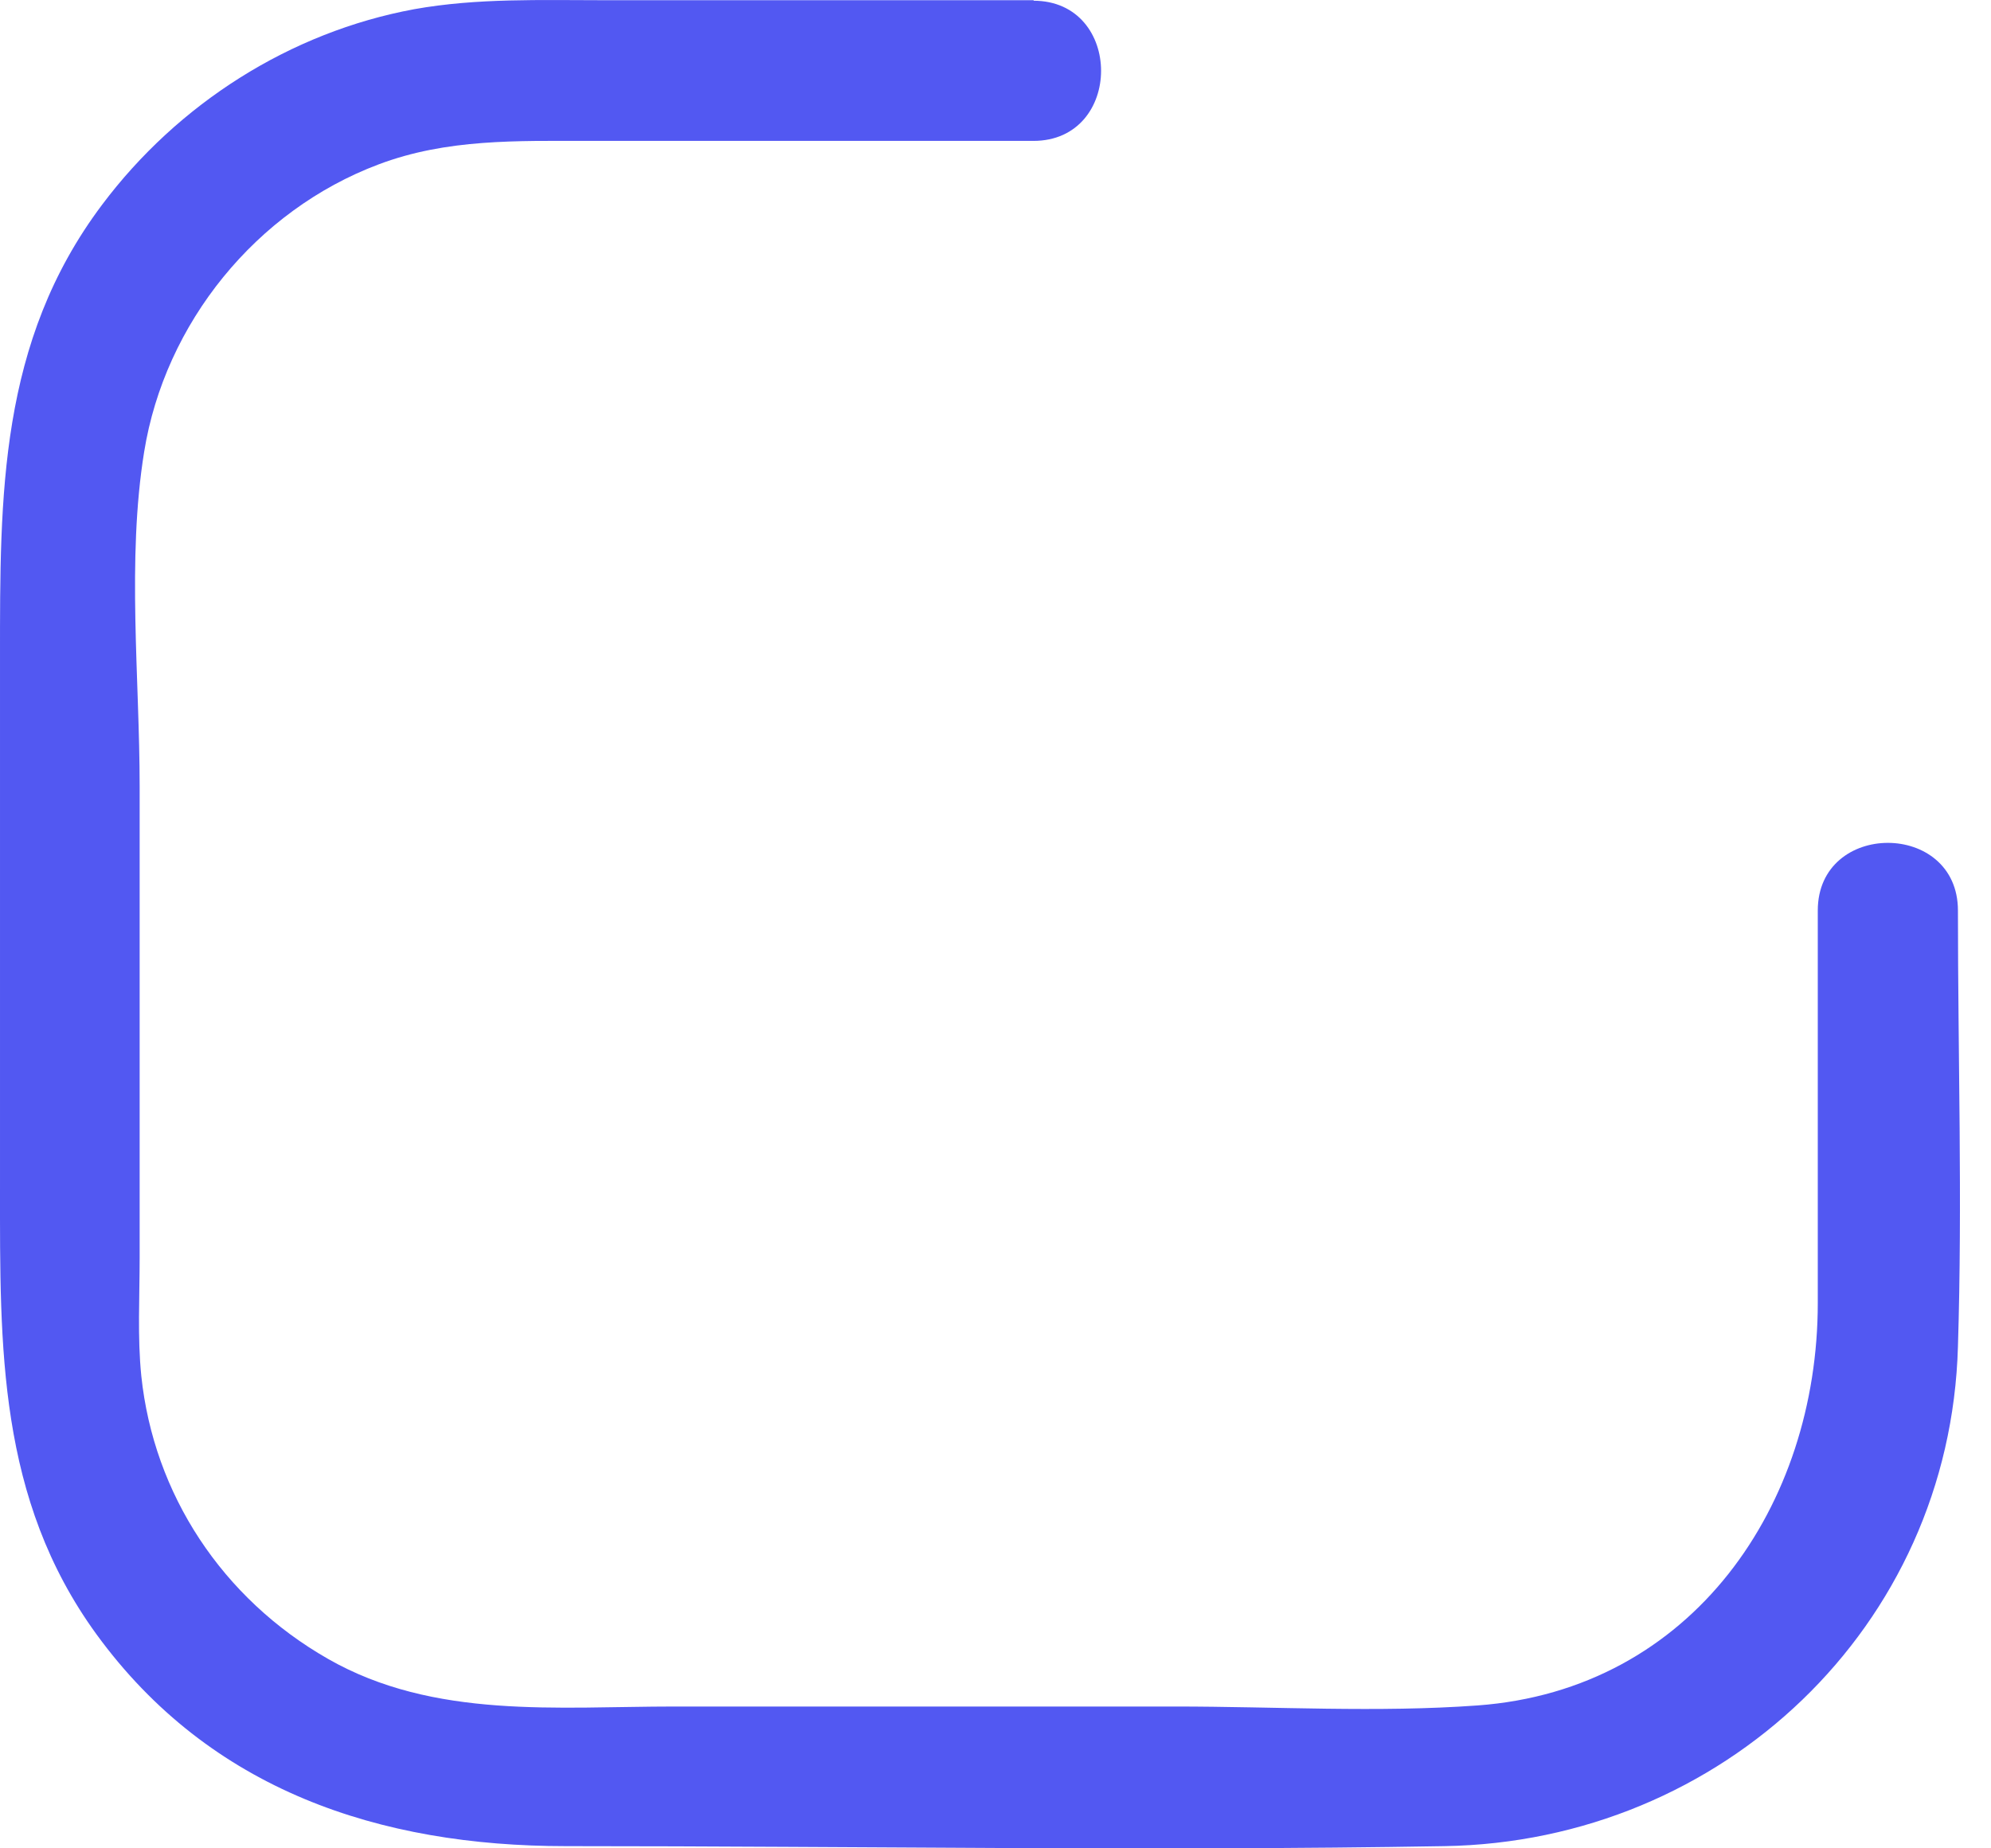 <svg width="28" height="26" viewBox="0 0 28 26" fill="none" xmlns="http://www.w3.org/2000/svg">
<path d="M14.541 0.003H8.508C7.609 0.003 6.71 -0.029 5.827 0.129C4.077 0.452 2.5 1.461 1.435 2.881C-0.016 4.813 5.9624e-05 6.973 5.9624e-05 9.252V16.719C5.9624e-05 18.943 -0.031 21.08 1.356 22.988C2.957 25.188 5.346 25.969 7.956 25.969C12.072 25.969 16.197 26.04 20.313 25.969C24.216 25.906 27.425 22.886 27.535 18.943C27.599 16.901 27.535 14.851 27.535 12.808C27.535 11.539 25.564 11.539 25.564 12.808V18.328C25.564 21.167 23.806 23.769 20.778 23.99C19.374 24.092 17.939 24.005 16.528 24.005H9.486C7.838 24.005 6.103 24.187 4.613 23.335C3.123 22.484 2.161 21.017 1.987 19.353C1.932 18.809 1.964 18.241 1.964 17.697V11.066C1.964 9.544 1.782 7.872 2.027 6.358C2.318 4.545 3.604 2.96 5.323 2.313C6.285 1.95 7.27 1.982 8.28 1.982H14.533C15.802 1.982 15.802 0.01 14.533 0.01L14.541 0.003Z" fill="#5258F2"/>
</svg>
